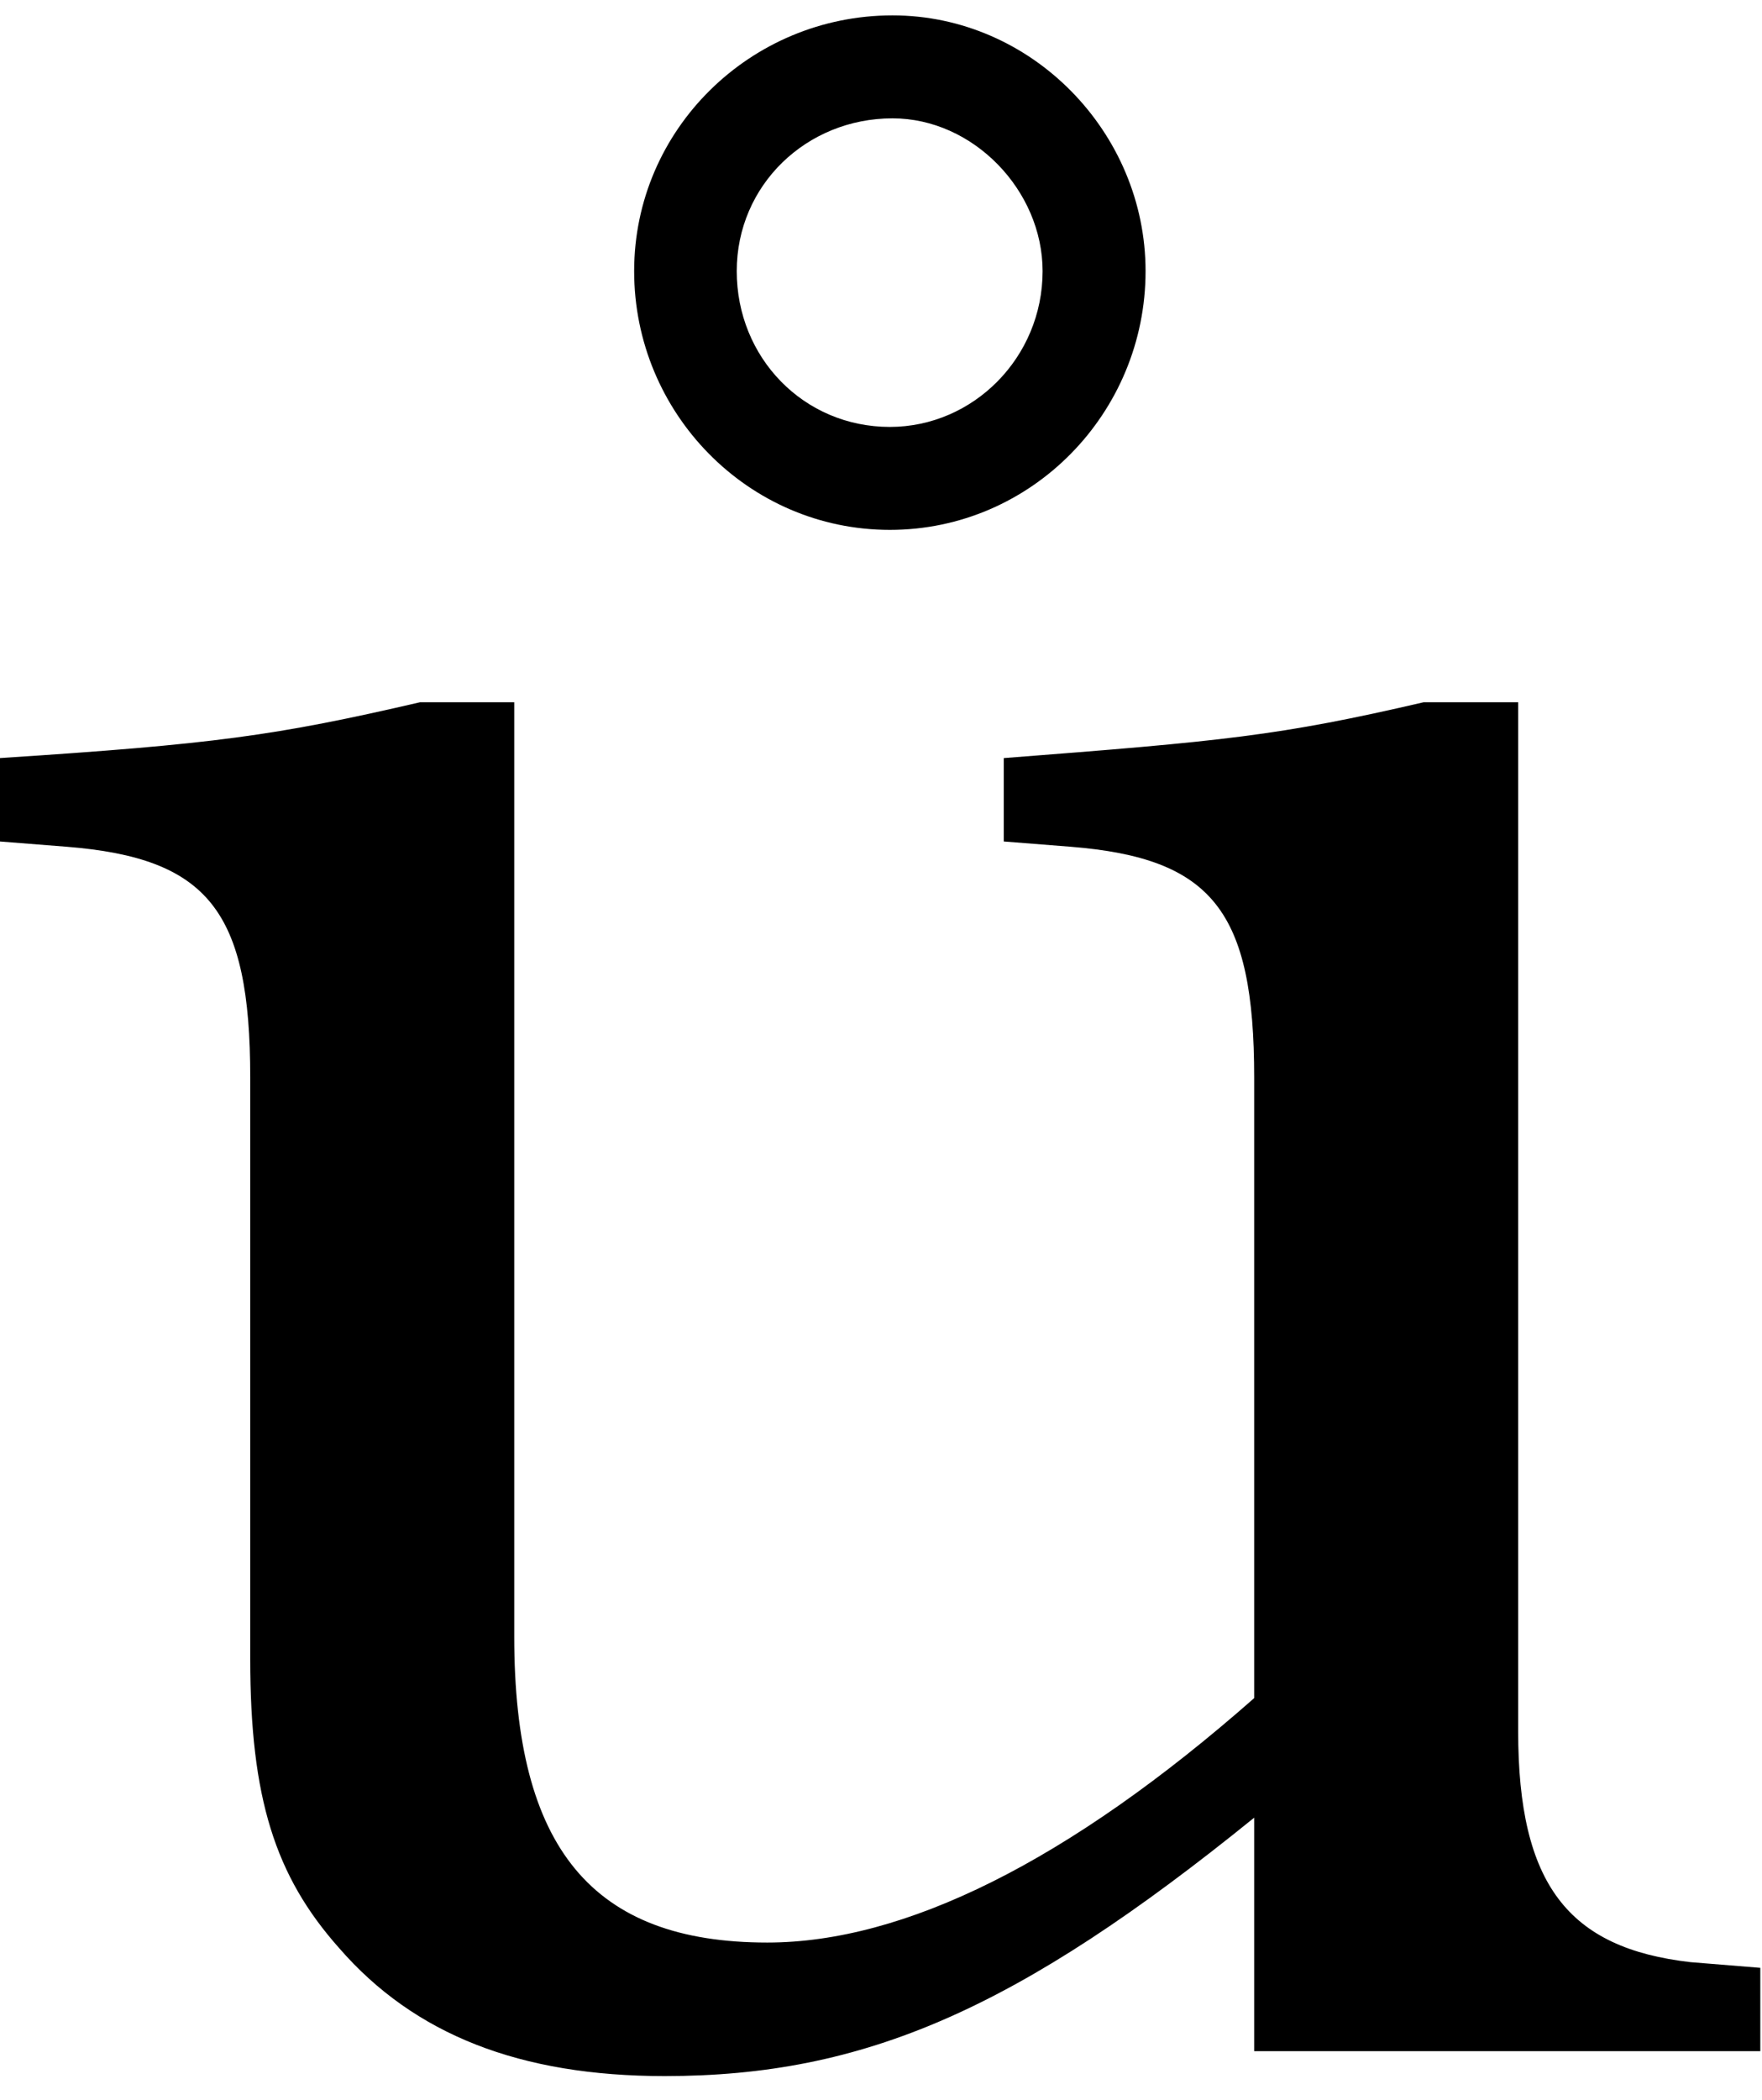 <?xml version="1.0" encoding="UTF-8" standalone="no"?>
<!-- Created with Inkscape (http://www.inkscape.org/) -->

<svg
   xmlns:dc="http://purl.org/dc/elements/1.1/"
   xmlns:cc="http://creativecommons.org/ns#"
   xmlns:rdf="http://www.w3.org/1999/02/22-rdf-syntax-ns#"
   xmlns:svg="http://www.w3.org/2000/svg"
   xmlns="http://www.w3.org/2000/svg"
   xmlns:inkscape="http://www.inkscape.org/namespaces/inkscape"
   version="1.1"
   width="91.25"
   height="108.75"
   id="svg2"
   xml:space="preserve"><defs
     id="defs6" /><g
     transform="matrix(1.25,0,0,-1.25,0,108.75)"
     id="g10"><g
       transform="scale(0.1,0.1)"
       id="g12"><path
         d="m 519.609,20.352 209.692,0 0,34.527 -28.91,2.352 C 649.77,63.012 628.98,89.41 628.98,152.852 l 0,426.25 -39.21,0 C 529.922,565.191 506.949,563.012 415.859,555.98 l 0,-34.539 27.661,-2.179 c 58.75,-4.692 76.089,-26.571 76.089,-95.633 l 0,-257.027 C 442.422,98.629 374.449,65.352 317.891,65.352 c -72.5,0 -104.84,39.058 -104.84,126.718 l 0,387.032 -39.071,0 c -60,-13.911 -85.308,-17.34 -174.058,-23.122 l 0,-34.539 27.656,-2.179 c 58.75,-4.692 76.094,-26.571 76.094,-95.633 l 0,-240.777 c 0,-57.661 10.308,-90 36.879,-119.84 31.09,-35.781 74.84,-52.973 134.84,-52.973 82.808,0 146.25,27.652 244.218,107.031 l 0,-96.718 z M 369.77,863.629 c -58.75,0 -107.04,-47.188 -107.04,-105.938 0,-58.75 47.192,-107.179 105.942,-107.179 58.75,0 105.937,48.429 105.937,107.179 0,57.5 -47.187,105.938 -104.839,105.938 z m 0,-42.649 c 33.429,0 62.179,-29.851 62.179,-63.289 0,-35.781 -28.75,-64.531 -63.277,-64.531 -35.781,0 -63.442,28.75 -63.442,64.531 0,35.629 28.911,63.289 64.54,63.289 z"
         inkscape:connector-curvature="0"
         id="path14"
         style="fill:#000000;fill-opacity:1;fill-rule:nonzero;stroke:none" /></g></g></svg>